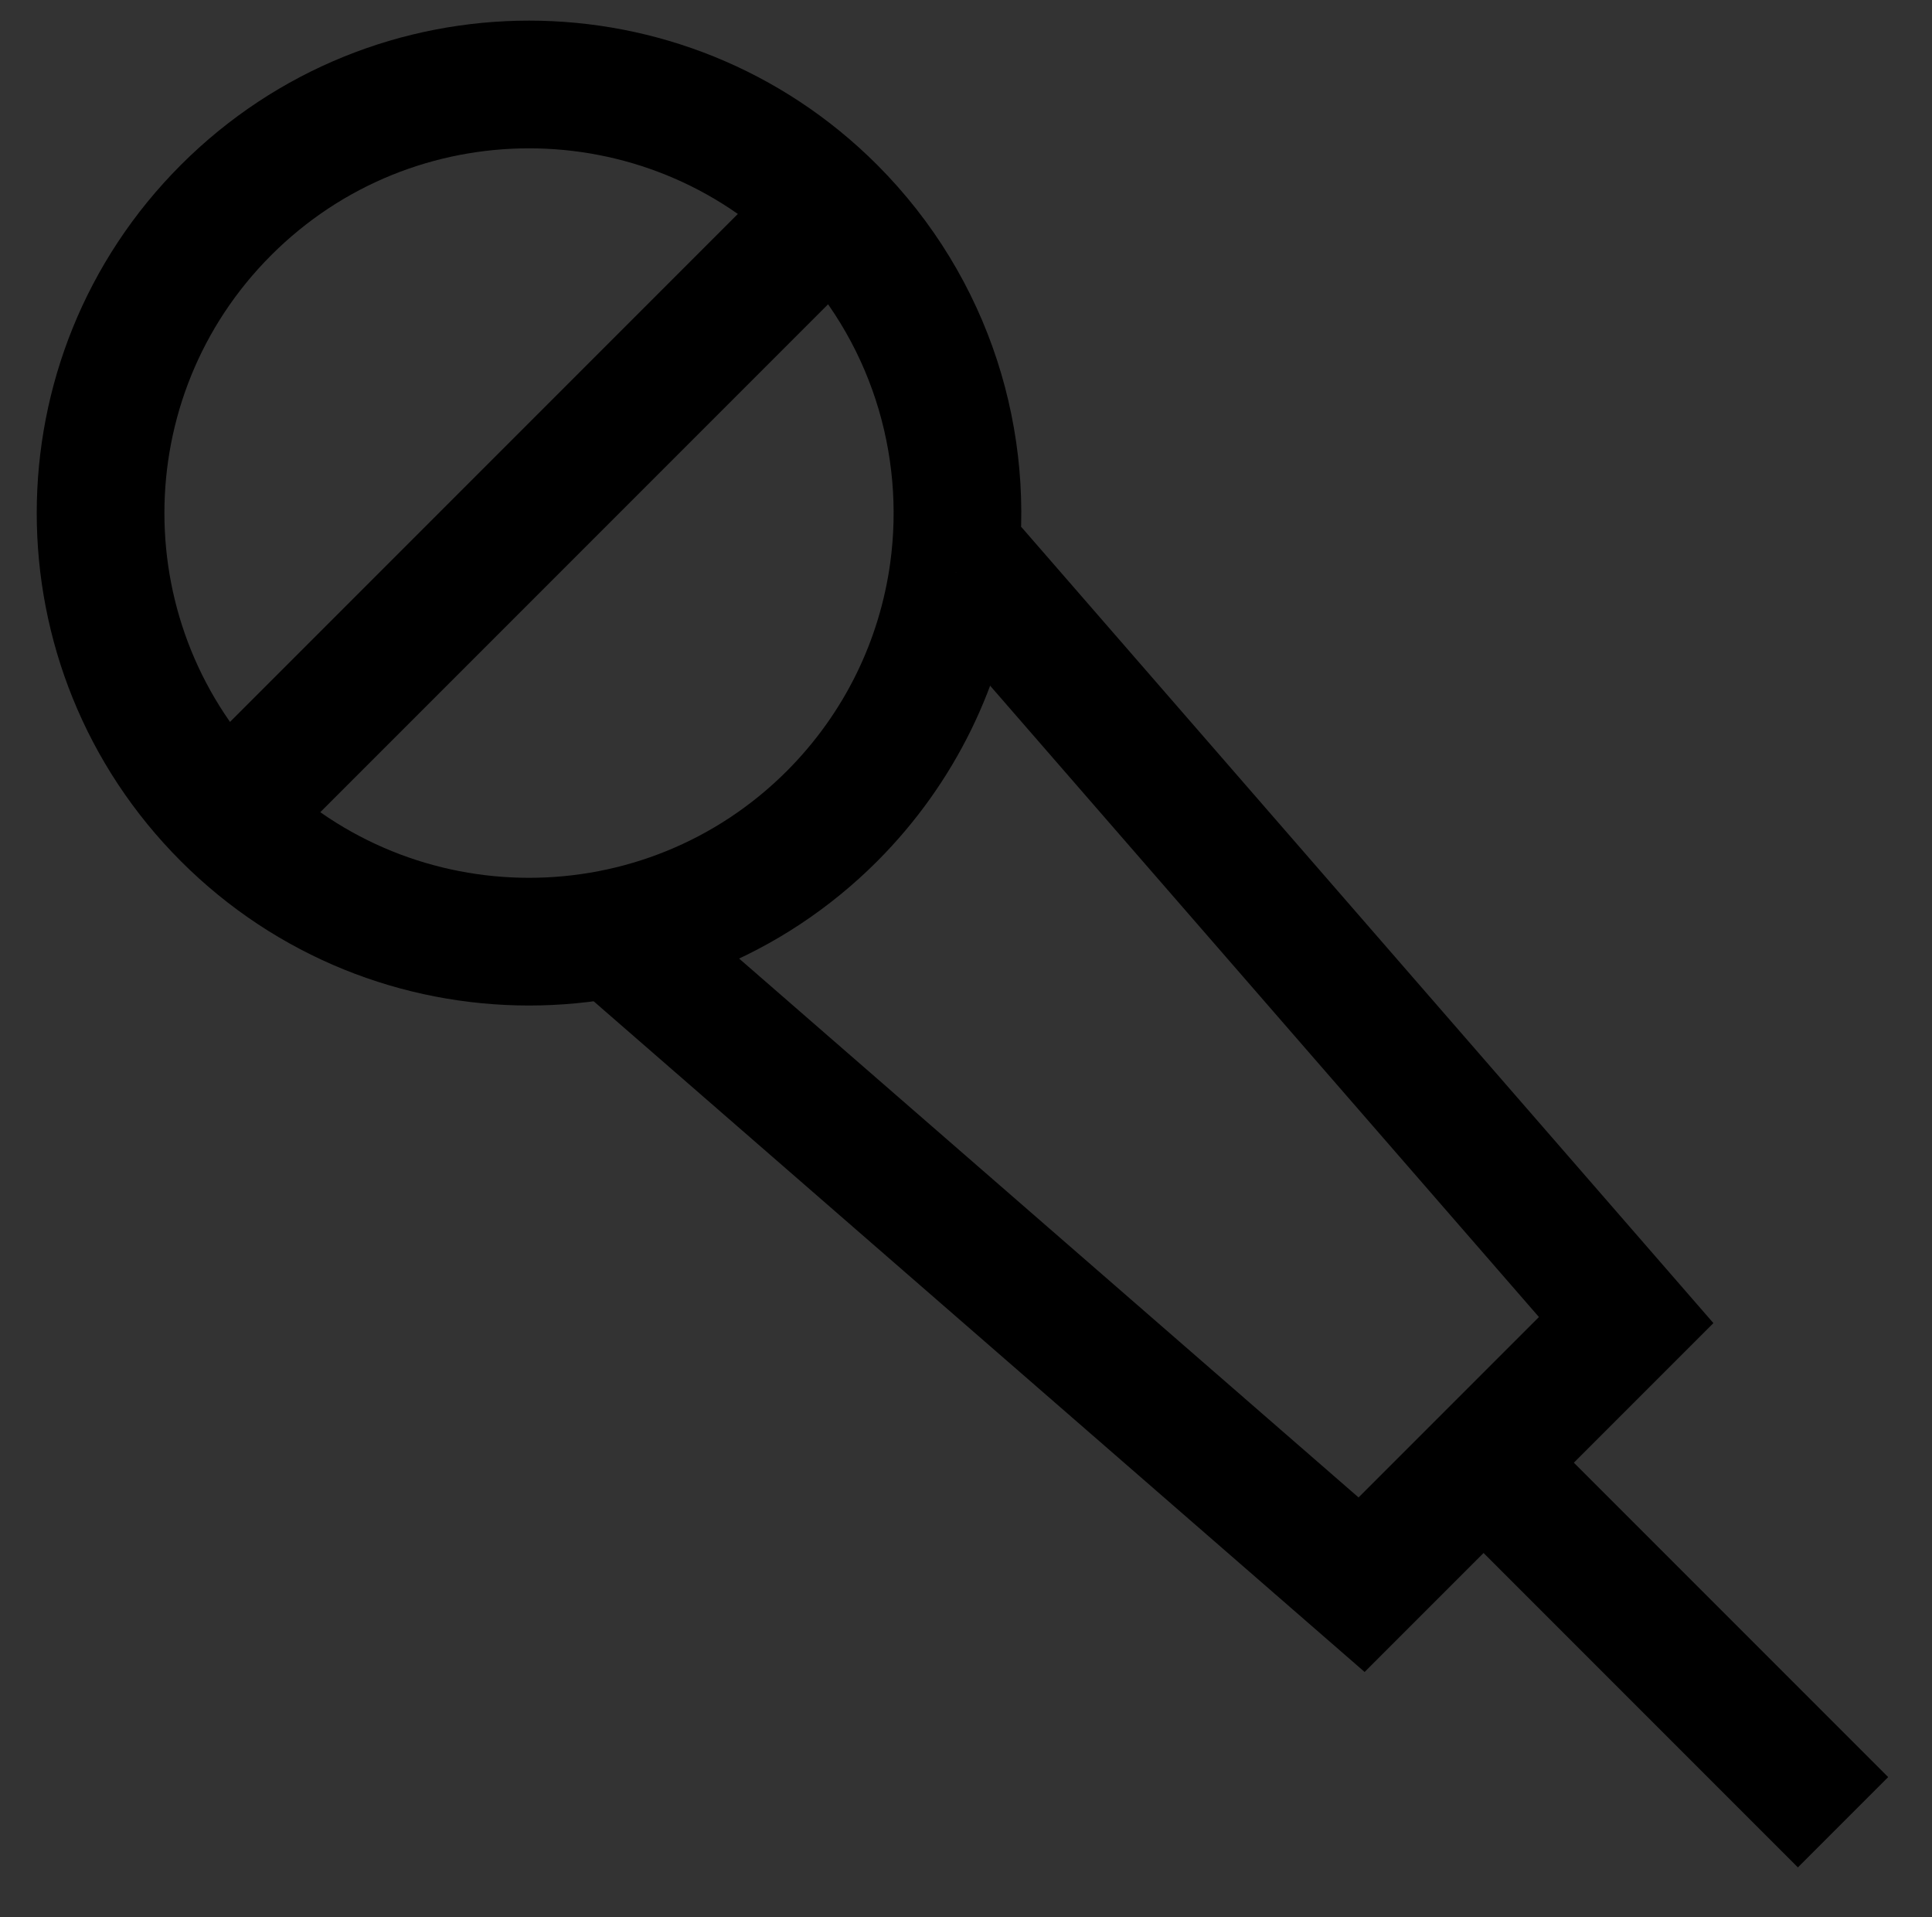 <?xml version="1.0" encoding="utf-8"?>
<!-- Generator: Adobe Illustrator 24.2.0, SVG Export Plug-In . SVG Version: 6.00 Build 0)  -->
<svg version="1.1" id="Capa_1" xmlns="http://www.w3.org/2000/svg" xmlns:xlink="http://www.w3.org/1999/xlink" x="0px" y="0px"
	 viewBox="0 0 98.36 97.58" style="enable-background:new 0 0 98.36 97.58;" xml:space="preserve">
<rect x="0" y="0" width="98.36" height="97.58" fill="#333333" stroke="none"/>
<style type="text/css">
	.st0{fill:none;stroke:#000000;stroke-width:6.5;stroke-miterlimit:10;}
	.st1{fill:#FFFFFF;stroke:#000000;stroke-width:6.5;stroke-miterlimit:10;}
	.st2{fill:#FFFFFF;}
	.st3{stroke:#000000;stroke-width:6.5;stroke-miterlimit:10;}
	.st4{fill:#1D1D1B;}
	.st5{fill:#FFFFFF;stroke:#1D1D1B;stroke-width:6.5;stroke-miterlimit:10;}
	.st6{fill:#1D1D1B;stroke:#1D1D1B;stroke-width:6.5;stroke-miterlimit:10;}
	.st7{fill:none;stroke:#1D1D1B;stroke-width:6.5;stroke-miterlimit:10;}
	.st8{fill:#FC5439;stroke:#000000;stroke-width:6.5;stroke-miterlimit:10;}
	.st9{fill:#3A90FD;stroke:#000000;stroke-width:6.5;stroke-miterlimit:10;}
	.st10{fill:#F1CD08;stroke:#000000;stroke-width:6.5;stroke-miterlimit:10;}
</style>
<g>
	<path class="st0" d="M-5492.76,74.63V0.3c0-4.23,3.43-7.65,7.65-7.65h54.6v77.9"/>
	<path class="st0" d="M-5469.19,81.38h38.68V67.89h-55.51c-3.72,0-6.74,3.02-6.74,6.74v0c0,3.72,3.02,6.74,6.74,6.74h1.52"/>
	<rect x="-5475.1" y="13.41" class="st0" width="26.92" height="15.7"/>
	<polygon class="st0" points="-5471.38,94.53 -5476.64,99.83 -5481.9,94.53 -5481.9,77.57 -5471.38,77.57 	"/>
</g>
<polygon class="st0" points="-5823.47,37.26 -5859.14,1.58 -5859.14,17.09 -5916.26,17.09 -5916.26,58.82 -5859.14,58.82 
	-5859.14,72.93 "/>
<g>
	<polyline class="st0" points="-5650.53,10.64 -5626.89,10.64 -5626.89,81.84 -5703.76,81.84 -5703.76,10.64 -5673.62,10.64 	"/>
	<polygon class="st0" points="-5668.27,22.45 -5676.85,13.87 -5655.66,-7.32 -5644.11,4.22 -5662.34,22.45 	"/>
	<polyline class="st0" points="-5678.22,22.45 -5668.27,22.45 -5662.34,22.45 -5652.43,22.45 	"/>
</g>
<g>
	<polygon class="st0" points="-6038.69,-17.04 -6114.71,34.52 -6122.44,53.93 -6101.55,53.92 -6025.53,2.37 	"/>
	<line class="st0" x1="-6114.71" y1="34.52" x2="-6101.55" y2="53.92"/>
</g>
<g>
	<g>
		<path class="st1" d="M-5252.87,70.22h24.01c19.62,0,35.53-15.91,35.53-35.53v0c0-19.62-15.91-35.53-35.53-35.53l-3.72,0l-78.89,0
			c-4.91,0-8.88,3.98-8.88,8.88v0c0,4.91,3.98,8.88,8.88,8.88h68.05v0"/>
		<path class="st1" d="M-5243.43,16.93h-21.1c-4.91,0-8.88,3.98-8.88,8.88v0c0,4.91,3.98,8.88,8.88,8.88h19.4h1.7
			c4.91,0,8.88-3.98,8.88-8.88v0C-5234.55,20.9-5238.52,16.93-5243.43,16.93z"/>
		<path class="st1" d="M-5242.79,34.69h-21.09c-4.91,0-8.88,3.98-8.88,8.88v0c0,4.91,3.98,8.88,8.88,8.88h19.4h1.7
			c4.91,0,8.88-3.98,8.88-8.88v0C-5233.91,38.67-5237.89,34.69-5242.79,34.69z"/>
		<path class="st1" d="M-5242.79,52.45h-21.09c-4.91,0-8.88,3.98-8.88,8.88v0c0,4.91,3.98,8.88,8.88,8.88h19.4h1.7
			c4.91,0,8.88-3.98,8.88-8.88v0C-5233.91,56.43-5237.89,52.45-5242.79,52.45z"/>
	</g>
	<path class="st1" d="M-5229.34,1.04l-11.69,23.48c-2.15,4.41-0.32,9.73,4.09,11.88v0c4.41,2.15,9.73,0.32,11.88-4.09l8.54-17.14"/>
</g>
<g>
	<ellipse class="st2" cx="-5047.61" cy="40.27" rx="28.07" ry="18.08"/>
	<g>
		<path class="st1" d="M-5028.25,35.54V20.9c0-3.72,3.01-6.73,6.73-6.73l0,0c3.72,0,6.73,3.01,6.73,6.73v22.75
			c0,18.59-15.07,33.66-33.66,33.66h0c-18.59,0-33.66-15.07-33.66-33.66V20.55l0,0c7.43,0,13.45,6.02,13.45,13.45v8.75l0,0
			c7.42,0,13.44,6.02,13.44,13.44v0.83"/>
		<path class="st1" d="M-5028.32,35.54V2.76c0-3.72-3.01-6.73-6.73-6.73l0,0c-3.72,0-6.73,3.01-6.73,6.73v25.15"/>
		<path class="st1" d="M-5041.77,31.71V-4.06c0-3.72-3.01-6.73-6.73-6.73l0,0c-3.72,0-6.73,3.01-6.73,6.73v25.15"/>
		<path class="st1" d="M-5055.22,30.93V1.15c0-3.72-3.01-6.73-6.73-6.73l0,0c-3.71,0-6.73,3.01-6.73,6.73v37.79"/>
	</g>
</g>
<g>
	<line class="st0" x1="-4862.33" y1="-179.09" x2="-4785.78" y2="-198.06"/>
	<circle class="st1" cx="-4862.33" cy="-179.09" r="25.98"/>
	<line class="st0" x1="-4708.97" y1="-179.07" x2="-4785.53" y2="-198.05"/>
	<circle class="st1" cx="-4708.97" cy="-179.09" r="25.98"/>
	<circle class="st1" cx="-4785.78" cy="-198.06" r="25.98"/>
</g>
<g>
	<circle class="st0" cx="-4639.8" cy="31.71" r="35.6"/>
	<g>
		<circle class="st3" cx="-4653.57" cy="24.67" r="1.69"/>
		<circle class="st3" cx="-4626.04" cy="24.67" r="1.69"/>
	</g>
	<path class="st0" d="M-4652.29,39.67c6.9,6.9,18.07,6.9,24.98,0"/>
</g>
<g>
	<line class="st0" x1="-4407" y1="-0.93" x2="-4407" y2="70.92"/>
	<line class="st0" x1="-4477.31" y1="34.99" x2="-4528.23" y2="34.99"/>
	<line class="st0" x1="-4367.39" y1="34.99" x2="-4418.31" y2="34.99"/>
	<rect x="-4496.71" y="15.73" class="st1" width="89.71" height="38.51"/>
	<line class="st0" x1="-4369.01" y1="19.23" x2="-4369.01" y2="50.75"/>
	<line class="st0" x1="-4455.49" y1="16.48" x2="-4455.49" y2="31.43"/>
	<line class="st0" x1="-4441.86" y1="17.69" x2="-4441.86" y2="39.11"/>
</g>
<circle class="st1" cx="-1795.68" cy="36.91" r="35.26"/>
<g>
	<rect x="-4270.82" y="-11.14" class="st1" width="70.6" height="50.69"/>
	<line class="st1" x1="-4270.82" y1="-18.87" x2="-4270.82" y2="70.53"/>
	<rect x="-4270.82" y="14.21" class="st1" width="70.6" height="25.35"/>
	<rect x="-4270.82" y="-11.14" class="st1" width="25.35" height="25.35"/>
</g>
<g transform="translate(0,-952.362)">
	<path class="st1" d="M-4061.88,1010.06c0,18.4,13.01,33.32,29.05,33.32c16.03,0,29.05-14.92,29.05-33.32s-13.96-38.93-29.05-56.24
		C-4032.83,953.82-4061.88,986.84-4061.88,1010.06z"/>
</g>
<g>
	<polyline class="st1" points="-3884.89,32.13 -3840.16,-12.61 -3795.43,32.13 	"/>
	<path class="st1" d="M-3840.16,24.38"/>
	<polygon class="st1" points="-3809.87,76.03 -3870.45,76.03 -3870.45,17.72 -3840.16,-12.61 -3809.87,17.72 	"/>
	<polyline class="st0" points="-3853.28,76.03 -3853.28,40.68 -3827.04,40.68 -3827.04,76.03 	"/>
</g>
<g>
	<circle class="st1" cx="-2399.91" cy="37.26" r="35.29"/>
	<polyline class="st1" points="-2413.47,36.87 -2405.29,46.68 -2386.35,27.84 	"/>
</g>
<g>
	<g>
		<g>
			<rect x="-3659.37" y="6.46" class="st0" width="69.54" height="69.54"/>
			<g>
				<line class="st1" x1="-3644.45" y1="-4.34" x2="-3644.45" y2="17.25"/>
				<line class="st1" x1="-3604.75" y1="-4.34" x2="-3604.75" y2="17.25"/>
			</g>
		</g>
		<line class="st1" x1="-3659.37" y1="29.16" x2="-3589.83" y2="29.16"/>
	</g>
	<g>
		<path class="st4" d="M-3624,41.41v4.07l-6.81,5.54v0.42h0.91c3.4,0,6.46,2.35,6.46,6.81c0,4.98-3.79,8.21-9.26,8.21
			c-5.86,0-9.4-3.47-9.4-8.35v-0.98h4.63v0.84c0,2.39,1.65,4.35,4.77,4.35c2.91,0,4.63-1.72,4.63-4.07s-1.65-3.51-4-3.51h-4.28V50.6
			l6.07-4.98h-11.12v-4.21H-3624z"/>
		<path class="st4" d="M-3608.63,41.41v24.56h-4.63V46.32h-0.42l-3.44,6.18h-4.84l6.32-11.09H-3608.63z"/>
	</g>
</g>
<g>
	<g>
		<circle class="st1" cx="-3422.27" cy="41.18" r="34.11"/>
		<g>
			<path class="st1" d="M-3427.74,7.82c-15.63,19.6-15.53,47.58,0.29,67.07"/>
			<path class="st1" d="M-3415.85,7.82c15.48,19.42,15.53,47.05,0.16,66.52"/>
		</g>
		<line class="st1" x1="-3456.37" y1="41.18" x2="-3388.16" y2="41.18"/>
		<line class="st1" x1="-3421.8" y1="7.27" x2="-3421.8" y2="75.09"/>
	</g>
</g>
<g>
	<circle class="st1" cx="-3229.8" cy="17.53" r="22.82"/>
	<line class="st1" x1="-3229.8" y1="40.35" x2="-3229.8" y2="83.69"/>
	<line class="st1" x1="-3247.9" y1="59.54" x2="-3211.7" y2="59.54"/>
</g>
<g>
	<circle class="st1" cx="-3017.33" cy="28.09" r="22.82"/>
	<line class="st1" x1="-3001.11" y1="11.4" x2="-2961.48" y2="-28.24"/>
	<polyline class="st0" points="-2987.9,-28.24 -2961.48,-28.24 -2961.48,-1.81 	"/>
</g>
<path class="st1" d="M-2763.55,44.6V32.56l-36.59-13.14l0.48-18.57c0.09-2.9-1.09-5.69-3.23-7.65l0,0
	c-3.79-3.47-9.61-3.48-13.41-0.01l-0.01,0.01c-2.15,1.96-3.34,4.76-3.24,7.66l0.48,18.55l-33.67,12.17v12.04l34.33-6.35l1.48,23.62
	l-12.3,10.06v8.46l20.03-9.74l20.03,9.74v-8.46l-13.09-10.58l1.45-22.86L-2763.55,44.6z"/>
<g>
	<g>
		<g>
			<g>
				<g>
					<g>
						<rect x="-1419.31" y="17.76" class="st2" width="79.95" height="61.47"/>
						<rect x="-1419.31" y="17.76" class="st0" width="79.95" height="61.47"/>
					</g>
				</g>
			</g>
		</g>
		<path class="st1" d="M-1360.21,67.04h-38.24c-4.08,0-7.39-3.31-7.39-7.39V37.34c0-4.08,3.31-7.39,7.39-7.39h38.24
			c4.08,0,7.39,3.31,7.39,7.39v22.31C-1352.82,63.73-1356.13,67.04-1360.21,67.04z"/>
		<g>
			<line class="st1" x1="-1404.92" y1="-8.69" x2="-1378.75" y2="17.48"/>
			<line class="st1" x1="-1353.75" y1="-8.69" x2="-1379.92" y2="17.48"/>
		</g>
	</g>
</g>
<g>
	<polygon class="st1" points="-2571.58,79.89 -2636.47,79.89 -2636.47,-8.23 -2593.57,-8.23 -2582.57,2.77 -2571.58,13.76 	"/>
	<polyline class="st1" points="-2593.57,-8.23 -2593.57,13.3 -2571.58,13.3 	"/>
</g>
<g>
	
		<rect x="-2011.74" y="20.18" transform="matrix(-1.836970e-16 1 -1 -1.836970e-16 -1963.451 2047.642)" class="st1" width="12.39" height="43.82"/>
	<rect x="-2028.68" y="-8.53" class="st1" width="12.39" height="88.26"/>
	<rect x="-1990.26" y="35.9" class="st1" width="12.39" height="43.82"/>
</g>
<g>
	<g>
		<polygon class="st1" points="-2163.26,79.04 -2228.32,79.04 -2228.32,-9.31 -2185.31,-9.31 -2174.29,1.72 -2163.26,12.74 		"/>
		<polyline class="st1" points="-2185.31,-9.31 -2185.31,12.28 -2163.26,12.28 		"/>
	</g>
	<line class="st1" x1="-2212.63" y1="32.51" x2="-2180.62" y2="32.51"/>
	<line class="st1" x1="-2212.9" y1="45.75" x2="-2180.89" y2="45.75"/>
	<line class="st1" x1="-2212.9" y1="59" x2="-2180.89" y2="59"/>
</g>
<g>
	<g>
		<path class="st4" d="M-1785.66,41.99v0.37c0,4.38-3.02,7.11-7.37,7.77v3.94h-4.42v-3.9c-5.08-0.7-8.25-3.98-8.25-9.28v-0.81h4.86
			v0.59c0,2.39,1.07,4.13,3.39,4.79v-7c-4.68-1.14-7.29-3.13-7.29-7.37v-0.22c0-4.02,3.09-6.67,7.29-7.26v-3.87h4.42v4.01
			c4.16,0.81,7,3.65,7,7.92v1.11h-4.86v-0.74c0-1.84-0.77-2.95-2.14-3.54v6.15C-1788.28,35.8-1785.66,37.79-1785.66,41.99z
			 M-1797.45,33.67v-5.38c-1.47,0.44-2.36,1.44-2.36,2.65C-1799.81,32.45-1798.89,33.15-1797.45,33.67z M-1790.6,42.36
			c0-1.47-0.85-2.28-2.43-2.84v5.93C-1791.41,44.9-1790.6,43.69-1790.6,42.36z"/>
	</g>
</g>
<g>
	<circle class="st5" cx="1045.5" cy="-225.03" r="35.69"/>
	<g>
		<circle class="st6" cx="1031.7" cy="-232.09" r="1.7"/>
		<circle class="st6" cx="1059.3" cy="-232.09" r="1.7"/>
	</g>
	<path class="st7" d="M1032.98-217.05c6.92,6.92,18.12,6.92,25.04,0"/>
</g>
<g>
	<circle class="st5" cx="1109.36" cy="-225.03" r="35.69"/>
	<g>
		<circle class="st6" cx="1095.56" cy="-232.09" r="1.7"/>
		<circle class="st6" cx="1123.16" cy="-232.09" r="1.7"/>
	</g>
	<path class="st7" d="M1096.84-217.05c6.92,6.92,18.12,6.92,25.04,0"/>
</g>
<g>
	<circle class="st5" cx="1173.22" cy="-225.03" r="35.69"/>
	<g>
		<circle class="st6" cx="1159.42" cy="-232.09" r="1.7"/>
		<circle class="st6" cx="1187.02" cy="-232.09" r="1.7"/>
	</g>
	<path class="st7" d="M1160.7-217.05c6.92,6.92,18.12,6.92,25.04,0"/>
</g>
<polygon class="st1" points="-1575.54,54.59 -1557.58,72.23 -1557.58,54.59 -1539.94,54.59 -1557.58,36.63 -1539.94,18.67 
	-1557.58,18.67 -1557.58,1.03 -1575.54,18.67 -1593.5,1.03 -1593.5,18.67 -1611.14,18.67 -1593.5,36.63 -1611.14,54.59 
	-1593.5,54.59 -1593.5,72.23 "/>
<path class="st0" d="M1464.46,12.35c-19.42-11.08-39.69,1.39-38.74,22.03c1.04,22.68,19.59,51.75,37.54,44.64
	c2.43-0.97,5.14-0.97,7.57,0c17.95,7.11,36.49-21.97,37.54-44.64c0.95-20.59-19.24-33.06-38.63-22.09L1464.46,12.35z"/>
<path class="st0" d="M1474.15-8.92c-8.08,8.08-9.27,20.42-3.57,29.75"/>
<path class="st0" d="M1679.57-4.91c-15.65,1.49-19.56,16.36-22.4,32.85c-0.54,3.15-2.3,6.02-4.34,9.34
	c-3.7,6.02-8.29,13.51-5.89,25.26c1.08,5.52,4.51,10.3,9.39,13.1c6.38,3.78,15.19,4.62,22.99,2.21c1.59-0.51,3.3-0.44,4.84,0.2
	c3.02,1.27,6.28,1.91,9.56,1.88c3.96,0.01,7.88-0.85,11.47-2.52c6.07-2.82,10.57-8.21,12.26-14.69c3.27-11.72-1.68-19.37-5.65-25.52
	c-2.06-3.18-4-6.18-4.53-9.27c-2.83-16.42-6.72-31.25-22.22-32.84L1679.57-4.91z"/>
<path class="st0" d="M1688.33-21.79c-8.32,8.32-10.13,20.68-5.43,30.75"/>
<g>
	<rect x="204.01" class="st1" width="99.16" height="71.2"/>
	<rect x="204.01" y="35.6" class="st8" width="99.16" height="35.6"/>
	<rect x="204.01" y="0" class="st9" width="35.6" height="35.6"/>
</g>
<polygon class="st1" points="1293.59,72.7 1242.55,80.38 1242.55,-8.49 1293.59,-16.17 "/>
<rect x="1242.55" y="-7.52" class="st1" width="63.23" height="88.87"/>
<g>
	<polygon class="st0" points="641.46,86.24 641.46,97.4 630.31,86.24 610.39,86.24 610.39,-4.04 706.46,-4.04 706.46,86.24 	"/>
</g>
<g>
	<g>
		<circle class="st0" cx="433.18" cy="23.36" r="20.4"/>
		<line class="st0" x1="448.23" y1="38.41" x2="455.96" y2="46.15"/>
	</g>
	
		<rect x="462" y="41.06" transform="matrix(0.707 -0.707 0.707 0.707 95.955 347.632)" class="st0" width="11.21" height="33.86"/>
</g>
<g>
	<path class="st0" d="M48.54,29.11c-0.63,4.55-2.69,8.93-6.18,12.43c-8.52,8.52-22.33,8.52-30.85,0s-8.52-22.33,0-30.85
		s22.33-8.52,30.85,0C47.38,15.72,49.44,22.58,48.54,29.11"/>
	<polyline class="st0" points="49.54,28.95 82.79,67.19 69.32,80.66 31.09,47.41 	"/>
	<line class="st0" x1="75.53" y1="74.45" x2="93.83" y2="92.75"/>
	<line class="st0" x1="11.51" y1="41.54" x2="41.57" y2="11.48"/>
</g>
<g>
	<rect x="833.29" y="-8.73" class="st0" width="65.29" height="88.66"/>
	<g>
		<polyline class="st0" points="845.78,14.26 851.66,18.56 859.06,6.85 		"/>
		<polyline class="st0" points="872.8,37.92 878.69,42.21 886.09,30.5 		"/>
		<g>
			<line class="st0" x1="885.86" y1="8.03" x2="873.03" y2="20.85"/>
			<line class="st0" x1="873.03" y1="8.03" x2="885.86" y2="20.85"/>
		</g>
		<g>
			<line class="st0" x1="858.83" y1="51.52" x2="846.01" y2="64.35"/>
			<line class="st0" x1="846.01" y1="51.52" x2="858.83" y2="64.35"/>
		</g>
		<line class="st0" x1="846.57" y1="36.36" x2="858.27" y2="36.36"/>
		<line class="st0" x1="873.6" y1="57.93" x2="885.29" y2="57.93"/>
	</g>
</g>
<polygon class="st0" points="-154.64,2.85 -143.08,26.28 -117.21,30.04 -135.93,48.28 -131.51,74.04 -154.64,61.88 -177.78,74.04 
	-173.36,48.28 -192.07,30.04 -166.21,26.28 "/>
<g>
	<rect x="-416.82" y="10.84" class="st0" width="116.13" height="71.69"/>
	<polyline class="st0" points="-416.72,10.84 -357.95,46.68 -300.8,10.84 	"/>
</g>
<g>
	<g>
		<polygon class="st0" points="-573.42,82.38 -638.83,82.38 -638.83,-6.44 -595.59,-6.44 -584.51,4.64 -573.42,15.73 		"/>
		<polyline class="st0" points="-595.59,-6.44 -595.59,15.26 -573.42,15.26 		"/>
	</g>
	<line class="st0" x1="-623.04" y1="35.6" x2="-590.87" y2="35.6"/>
	<line class="st10" x1="-623.32" y1="48.91" x2="-591.15" y2="48.91"/>
	<line class="st10" x1="-623.32" y1="62.23" x2="-591.15" y2="62.23"/>
</g>
<g>
	<g>
		<polygon class="st0" points="-486.92,82.38 -552.33,82.38 -552.33,-6.44 -509.09,-6.44 -498,4.64 -486.92,15.73 		"/>
		<polyline class="st0" points="-509.09,-6.44 -509.09,15.26 -486.92,15.26 		"/>
	</g>
	<line class="st0" x1="-536.54" y1="35.6" x2="-504.37" y2="35.6"/>
	<line class="st10" x1="-536.82" y1="48.91" x2="-504.64" y2="48.91"/>
	<line class="st10" x1="-536.82" y1="62.23" x2="-504.64" y2="62.23"/>
</g>
<polyline class="st0" points="-534.73,13.33 -528.83,17.64 -521.42,5.9 "/>
<g>
	<line class="st0" x1="-609.5" y1="5.34" x2="-622.35" y2="18.19"/>
	<line class="st0" x1="-622.35" y1="5.34" x2="-609.5" y2="18.19"/>
</g>
<g>
	<g>
		<g>
			<polygon class="st0" points="-804.88,72.55 -740.47,72.55 -740.47,-16.24 -783.05,-16.24 -793.96,-5.16 -804.88,5.92 			"/>
			<polyline class="st0" points="-783.05,-16.24 -783.05,5.46 -804.88,5.46 			"/>
		</g>
	</g>
</g>
<g>
	<g>
		<circle class="st1" cx="-751.89" cy="20.78" r="20.88"/>
		<line class="st1" x1="-736.48" y1="36.19" x2="-728.57" y2="44.11"/>
	</g>
	
		<rect x="-722.39" y="38.9" transform="matrix(0.707 -0.707 0.707 0.707 -249.661 -490.276)" class="st1" width="11.48" height="34.67"/>
</g>
<g>
	<path class="st0" d="M-912.71,38.74c0,0-17.48,41.31-58.39,41.31s-58.39-41.31-58.39-41.31v-0.77c0,0,12.46-21.34,25.4-27.36
		c12.94-6.02,32.99,4.23,32.99,4.23l0,0c0,0,19.92-10.25,32.87-4.23c12.94,6.02,25.4,27.36,25.4,27.36L-912.71,38.74z"/>
	<path class="st0" d="M-1029.5,37.97c0,0,48.67,12.89,116.79,0.77"/>
</g>
<g>
	<path class="st0" d="M-1130.43,38.28c0,0-17.47,35.88-58.34,35.88s-58.34-35.88-58.34-35.88s17.47-35.88,58.34-35.88
		S-1130.43,38.28-1130.43,38.28z"/>
	<circle class="st0" cx="-1188.77" cy="37.29" r="17.39"/>
</g>
<g>
	<circle class="st5" cx="1886.51" cy="40.55" r="35.69"/>
	<g>
		<circle class="st6" cx="1872.71" cy="33.49" r="1.7"/>
		<circle class="st6" cx="1900.31" cy="33.49" r="1.7"/>
	</g>
	<path class="st7" d="M1873.99,48.53c6.92,6.92,18.12,6.92,25.04,0"/>
</g>
<g>
	<circle class="st1" cx="2098.03" cy="15.59" r="22.82"/>
	<line class="st1" x1="2098.03" y1="38.41" x2="2098.03" y2="81.75"/>
	<line class="st1" x1="2079.93" y1="57.6" x2="2116.13" y2="57.6"/>
</g>
<g>
	<circle class="st1" cx="2275.89" cy="57.3" r="22.82"/>
	<line class="st1" x1="2292.1" y1="40.61" x2="2331.74" y2="0.97"/>
	<polyline class="st0" points="2305.31,0.97 2331.74,0.97 2331.74,27.4 	"/>
</g>
</svg>
